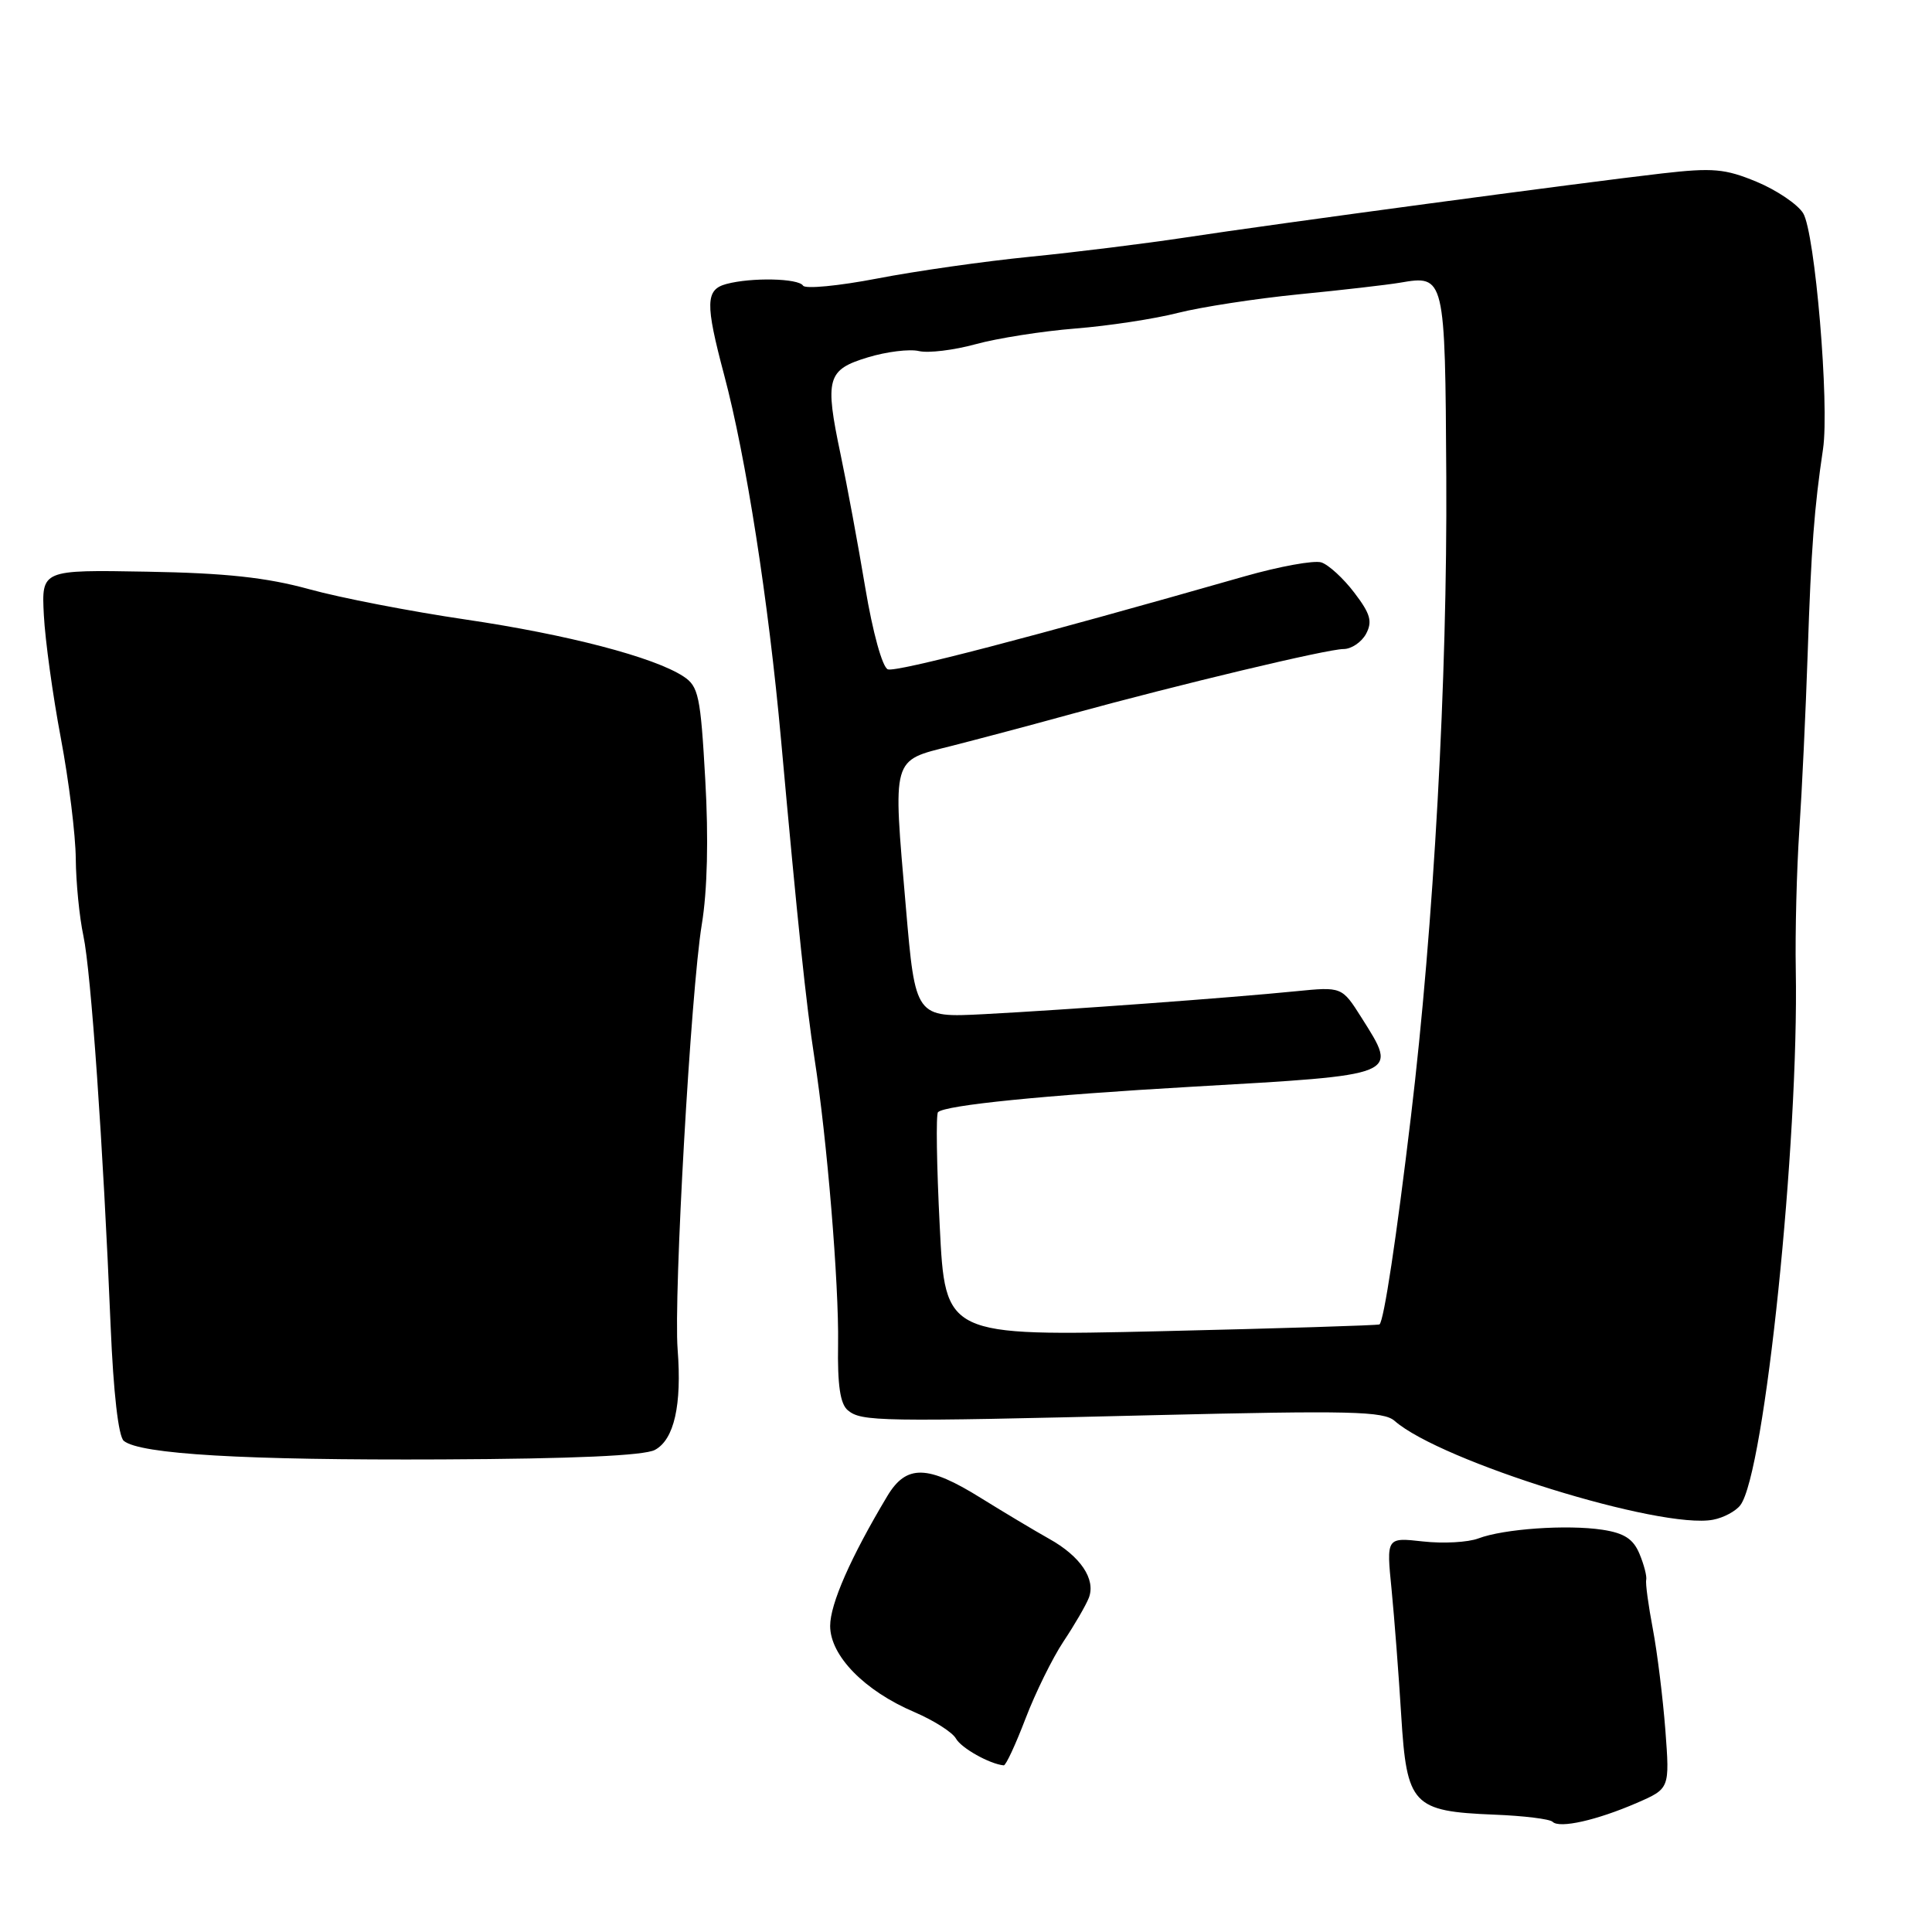 <?xml version="1.0" encoding="UTF-8" standalone="no"?>
<!DOCTYPE svg PUBLIC "-//W3C//DTD SVG 1.1//EN" "http://www.w3.org/Graphics/SVG/1.1/DTD/svg11.dtd" >
<svg xmlns="http://www.w3.org/2000/svg" xmlns:xlink="http://www.w3.org/1999/xlink" version="1.1" viewBox="0 0 256 256">
 <g >
 <path fill="currentColor"
d=" M 216.88 238.90 C 221.25 237.00 221.25 237.00 220.67 229.25 C 220.34 224.99 219.60 218.96 219.01 215.85 C 218.42 212.74 218.02 209.81 218.13 209.35 C 218.24 208.88 217.84 207.33 217.24 205.89 C 216.42 203.92 215.22 203.14 212.33 202.70 C 207.63 201.99 199.24 202.58 195.89 203.85 C 194.52 204.37 191.22 204.55 188.55 204.25 C 183.70 203.71 183.70 203.71 184.39 210.60 C 184.76 214.40 185.34 221.92 185.67 227.32 C 186.40 239.19 187.17 240.01 197.98 240.45 C 201.88 240.60 205.37 241.03 205.73 241.40 C 206.64 242.31 211.57 241.20 216.88 238.90 Z  M 135.88 227.74 C 137.19 224.31 139.46 219.70 140.92 217.50 C 142.39 215.30 143.90 212.69 144.28 211.71 C 145.22 209.25 143.17 206.21 139.00 203.89 C 137.07 202.81 133.03 200.39 130.00 198.51 C 122.90 194.08 120.09 194.02 117.56 198.26 C 112.73 206.33 110.00 212.53 110.00 215.44 C 110.00 219.39 114.54 224.04 121.16 226.86 C 123.72 227.96 126.20 229.53 126.67 230.37 C 127.37 231.63 131.13 233.74 133.00 233.92 C 133.28 233.95 134.57 231.16 135.88 227.74 Z  M 230.60 199.45 C 233.82 195.27 238.37 151.29 237.95 128.50 C 237.86 123.55 238.07 115.22 238.42 110.00 C 238.77 104.78 239.27 94.20 239.53 86.50 C 239.99 72.65 240.40 67.28 241.56 59.50 C 242.43 53.65 240.50 30.77 238.92 28.24 C 238.18 27.06 235.41 25.19 232.77 24.09 C 228.57 22.35 226.97 22.21 220.23 22.98 C 209.59 24.20 168.57 29.71 157.00 31.48 C 151.78 32.27 142.55 33.42 136.50 34.02 C 130.45 34.62 121.32 35.92 116.21 36.91 C 111.11 37.89 106.69 38.31 106.41 37.85 C 105.80 36.87 99.57 36.74 96.25 37.63 C 93.48 38.37 93.43 40.19 95.95 49.67 C 98.85 60.55 101.83 79.65 103.49 98.00 C 105.71 122.54 106.82 133.09 107.91 140.15 C 109.59 150.93 111.17 170.12 111.05 178.10 C 110.96 183.54 111.33 186.03 112.34 186.87 C 114.15 188.37 116.44 188.41 152.80 187.52 C 178.96 186.89 183.34 186.99 184.80 188.28 C 190.91 193.64 220.10 202.70 227.00 201.37 C 228.38 201.11 230.00 200.24 230.60 199.45 Z  M 86.78 192.12 C 89.33 190.75 90.36 186.19 89.79 178.81 C 89.24 171.75 91.54 131.34 92.99 122.50 C 93.73 118.02 93.90 111.10 93.45 103.29 C 92.83 92.21 92.56 90.94 90.56 89.63 C 86.65 87.07 75.20 84.08 61.70 82.09 C 54.44 81.02 45.11 79.22 40.96 78.07 C 35.32 76.52 29.91 75.93 19.46 75.75 C 5.50 75.50 5.50 75.50 5.81 81.50 C 5.98 84.80 6.99 92.14 8.06 97.80 C 9.13 103.47 10.02 110.67 10.04 113.80 C 10.07 116.94 10.52 121.53 11.05 124.00 C 12.06 128.74 13.67 151.79 14.66 175.73 C 15.03 184.55 15.69 190.33 16.40 190.92 C 18.54 192.69 32.38 193.50 58.57 193.38 C 76.01 193.30 85.35 192.88 86.78 192.12 Z  M 124.52 162.47 C 124.11 154.44 124.01 147.65 124.29 147.37 C 125.23 146.44 138.35 145.12 157.91 144.00 C 185.68 142.41 185.28 142.57 180.41 134.85 C 177.81 130.74 177.81 130.74 171.66 131.35 C 163.07 132.21 141.26 133.81 130.40 134.38 C 121.29 134.85 121.29 134.85 120.03 120.18 C 118.30 100.13 118.10 100.85 126.00 98.86 C 129.57 97.95 136.78 96.04 142.00 94.60 C 156.30 90.68 175.88 86.00 178.03 86.00 C 179.07 86.00 180.41 85.09 181.01 83.99 C 181.88 82.35 181.59 81.33 179.45 78.53 C 178.01 76.63 176.04 74.83 175.08 74.52 C 174.11 74.22 169.54 75.05 164.91 76.37 C 136.85 84.39 118.74 89.11 117.64 88.69 C 116.92 88.41 115.65 83.83 114.65 77.86 C 113.70 72.16 112.23 64.24 111.39 60.25 C 109.26 50.14 109.58 48.99 115.00 47.35 C 117.47 46.60 120.52 46.22 121.77 46.52 C 123.01 46.81 126.39 46.40 129.27 45.61 C 132.14 44.82 138.10 43.88 142.50 43.53 C 146.90 43.18 153.01 42.25 156.08 41.46 C 159.16 40.68 166.36 39.57 172.08 39.00 C 177.81 38.44 183.85 37.74 185.50 37.46 C 191.46 36.43 191.49 36.56 191.64 63.21 C 191.79 89.96 189.99 122.59 186.95 148.00 C 185.03 164.07 183.38 175.01 182.79 175.49 C 182.63 175.62 169.62 176.02 153.87 176.39 C 125.24 177.05 125.24 177.05 124.52 162.47 Z "/>
</g>
</svg>